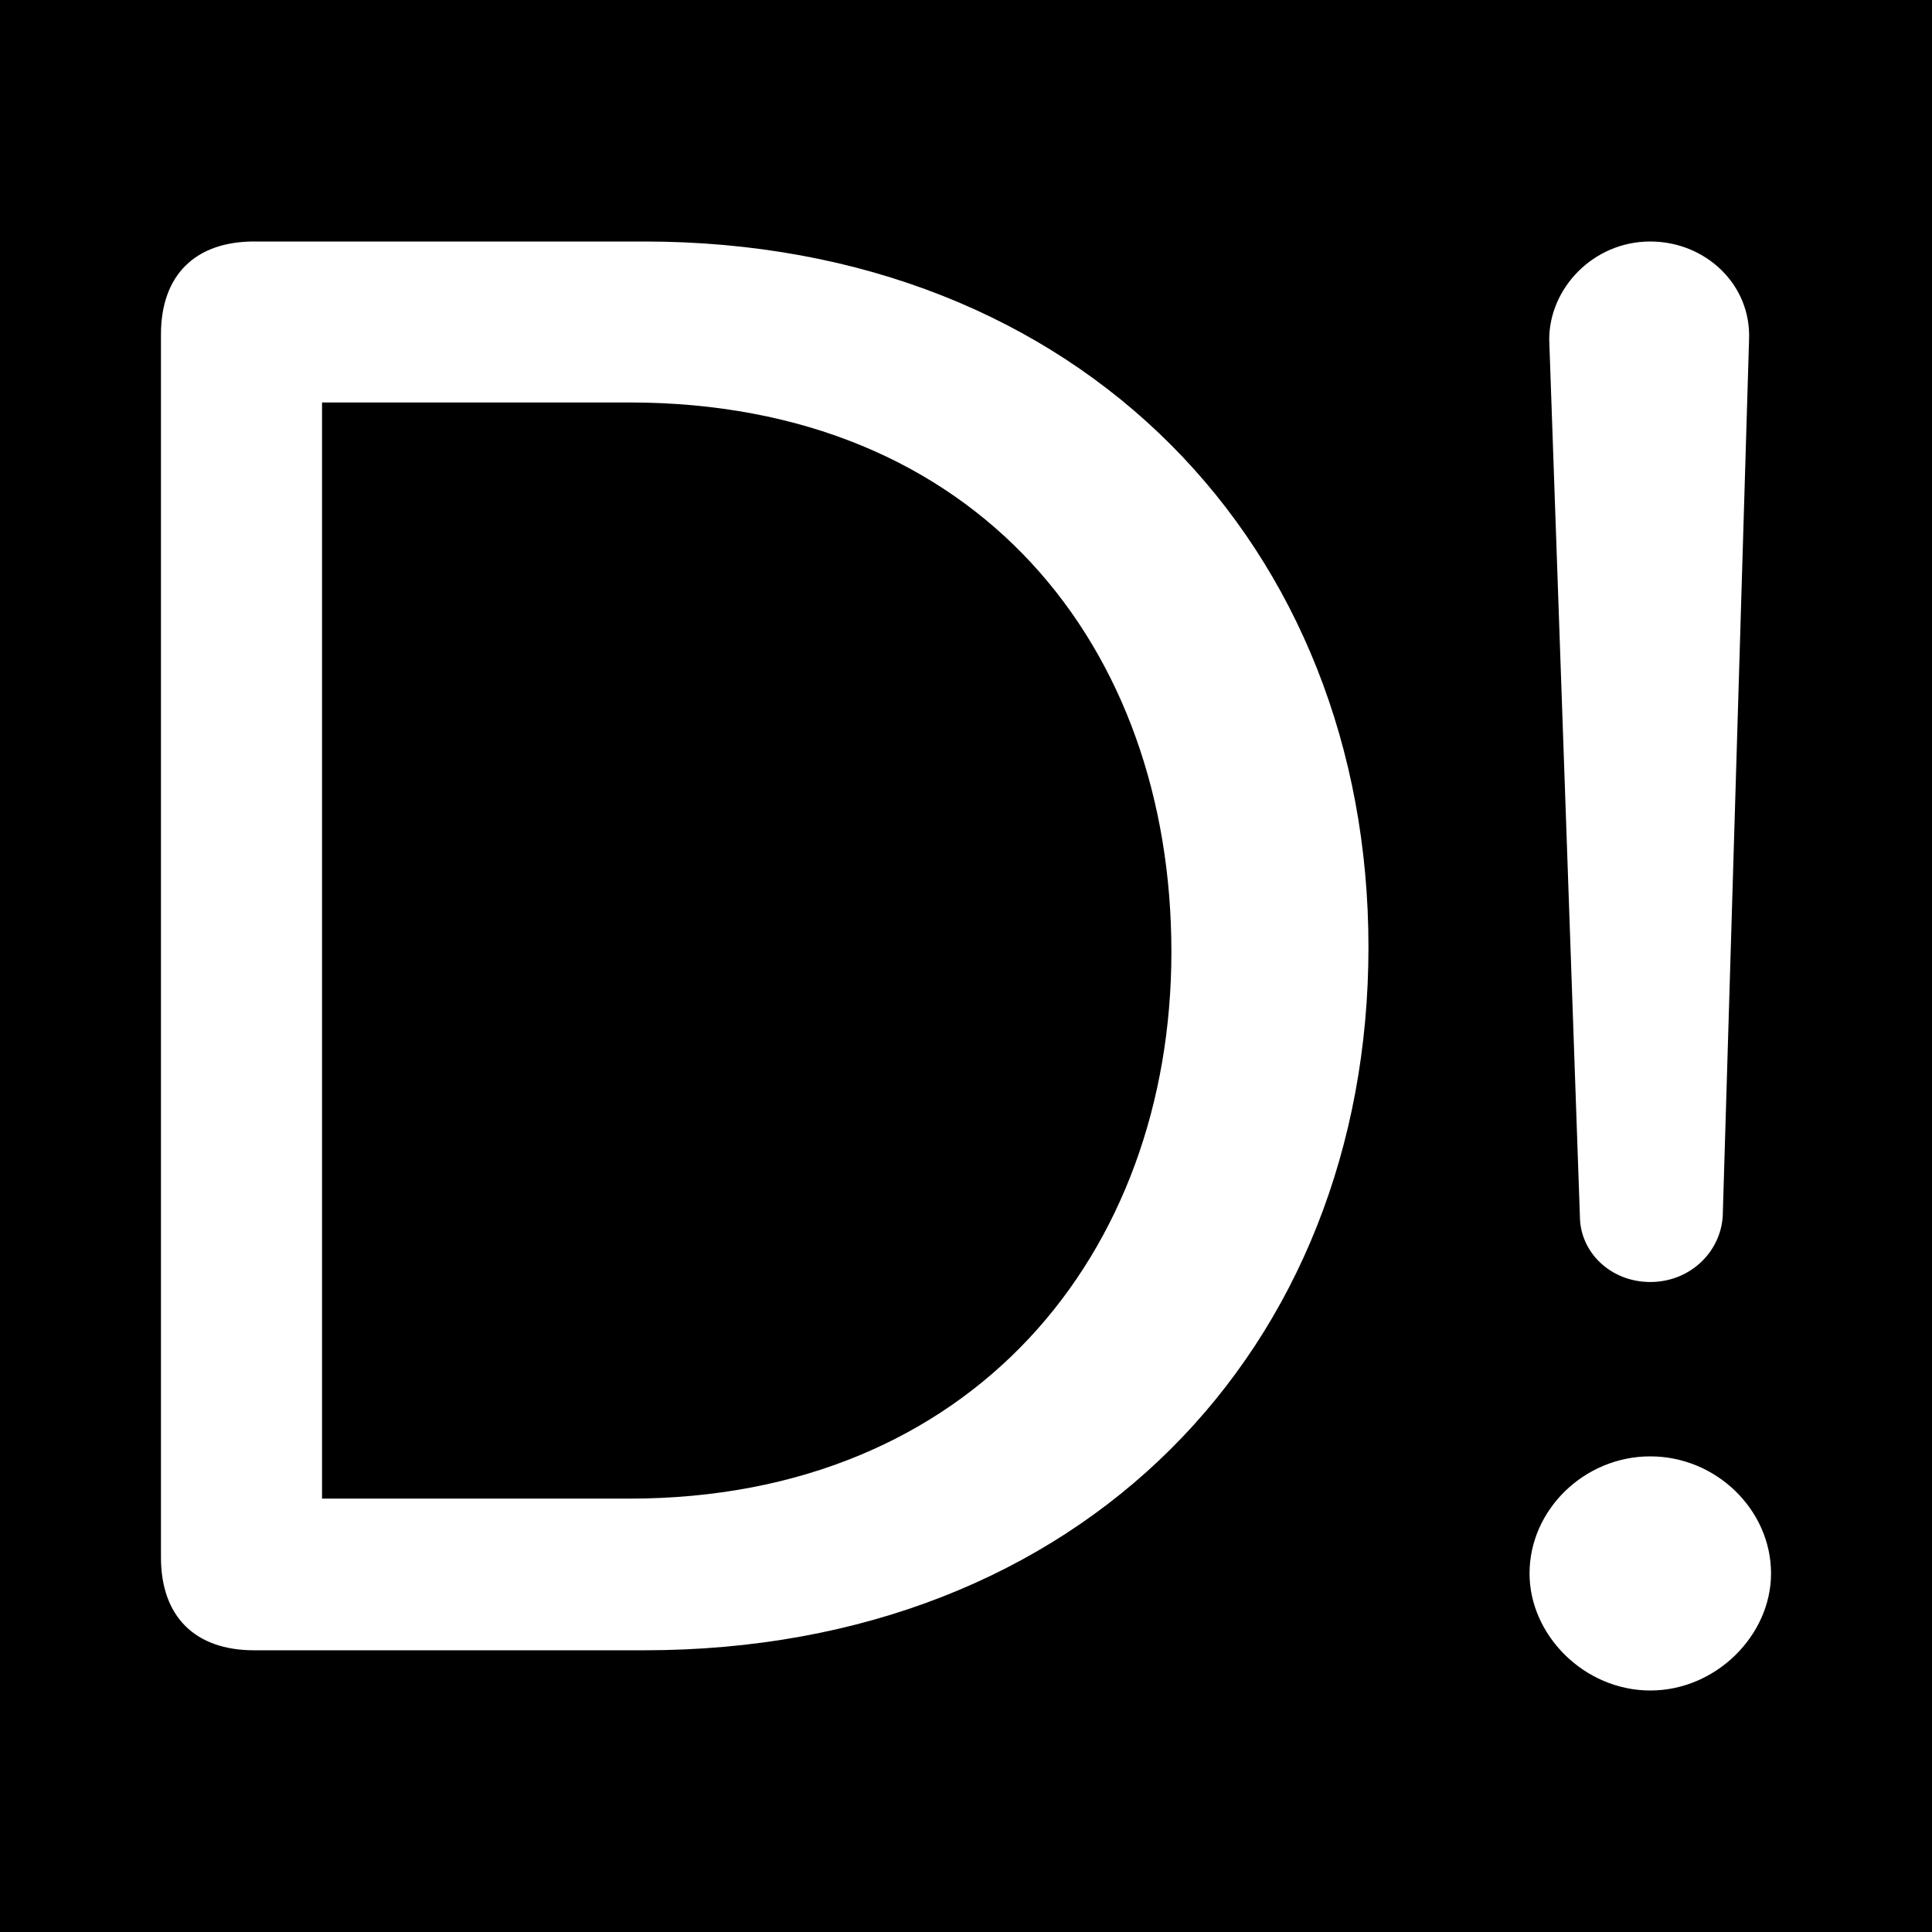 <?xml version="1.0" encoding="UTF-8"?>
<svg width="16px" height="16px" viewBox="0 0 16 16" version="1.1" xmlns="http://www.w3.org/2000/svg" xmlns:xlink="http://www.w3.org/1999/xlink">
    <!-- Generator: Sketch 49.3 (51167) - http://www.bohemiancoding.com/sketch -->
    <title>Combined Shape</title>
    <desc>Created with Sketch.</desc>
    <defs></defs>
    <g id="Favicons" stroke="none" stroke-width="1" fill="none" fill-rule="evenodd">
        <path d="M0,16 L0,0 L16,0 L16,16 L0,16 Z M13.667,14 C14.212,14 14.667,13.542 14.667,13.031 C14.667,12.503 14.212,12.061 13.667,12.061 C13.121,12.061 12.667,12.503 12.667,13.031 C12.667,13.542 13.121,14 13.667,14 Z M13.667,2 C13.194,2 12.83,2.388 12.83,2.811 L13.084,10.071 C13.084,10.371 13.339,10.617 13.667,10.617 C13.994,10.617 14.249,10.371 14.267,10.071 L14.485,2.811 C14.503,2.353 14.121,2 13.667,2 Z M5.333,13.667 C8.965,13.667 11.333,11.165 11.333,7.843 C11.333,4.537 8.965,2 5.333,2 L2.105,2 C1.614,2 1.333,2.281 1.333,2.77 L1.333,12.897 C1.333,13.387 1.614,13.667 2.105,13.667 L5.333,13.667 Z M5.211,3.333 C8.105,3.333 9.701,5.362 9.701,7.882 C9.701,10.382 8.053,12.411 5.211,12.411 L2.667,12.411 L2.667,3.333 L5.211,3.333 Z" id="Combined-Shape" fill="#000000"></path>
    </g>
</svg>